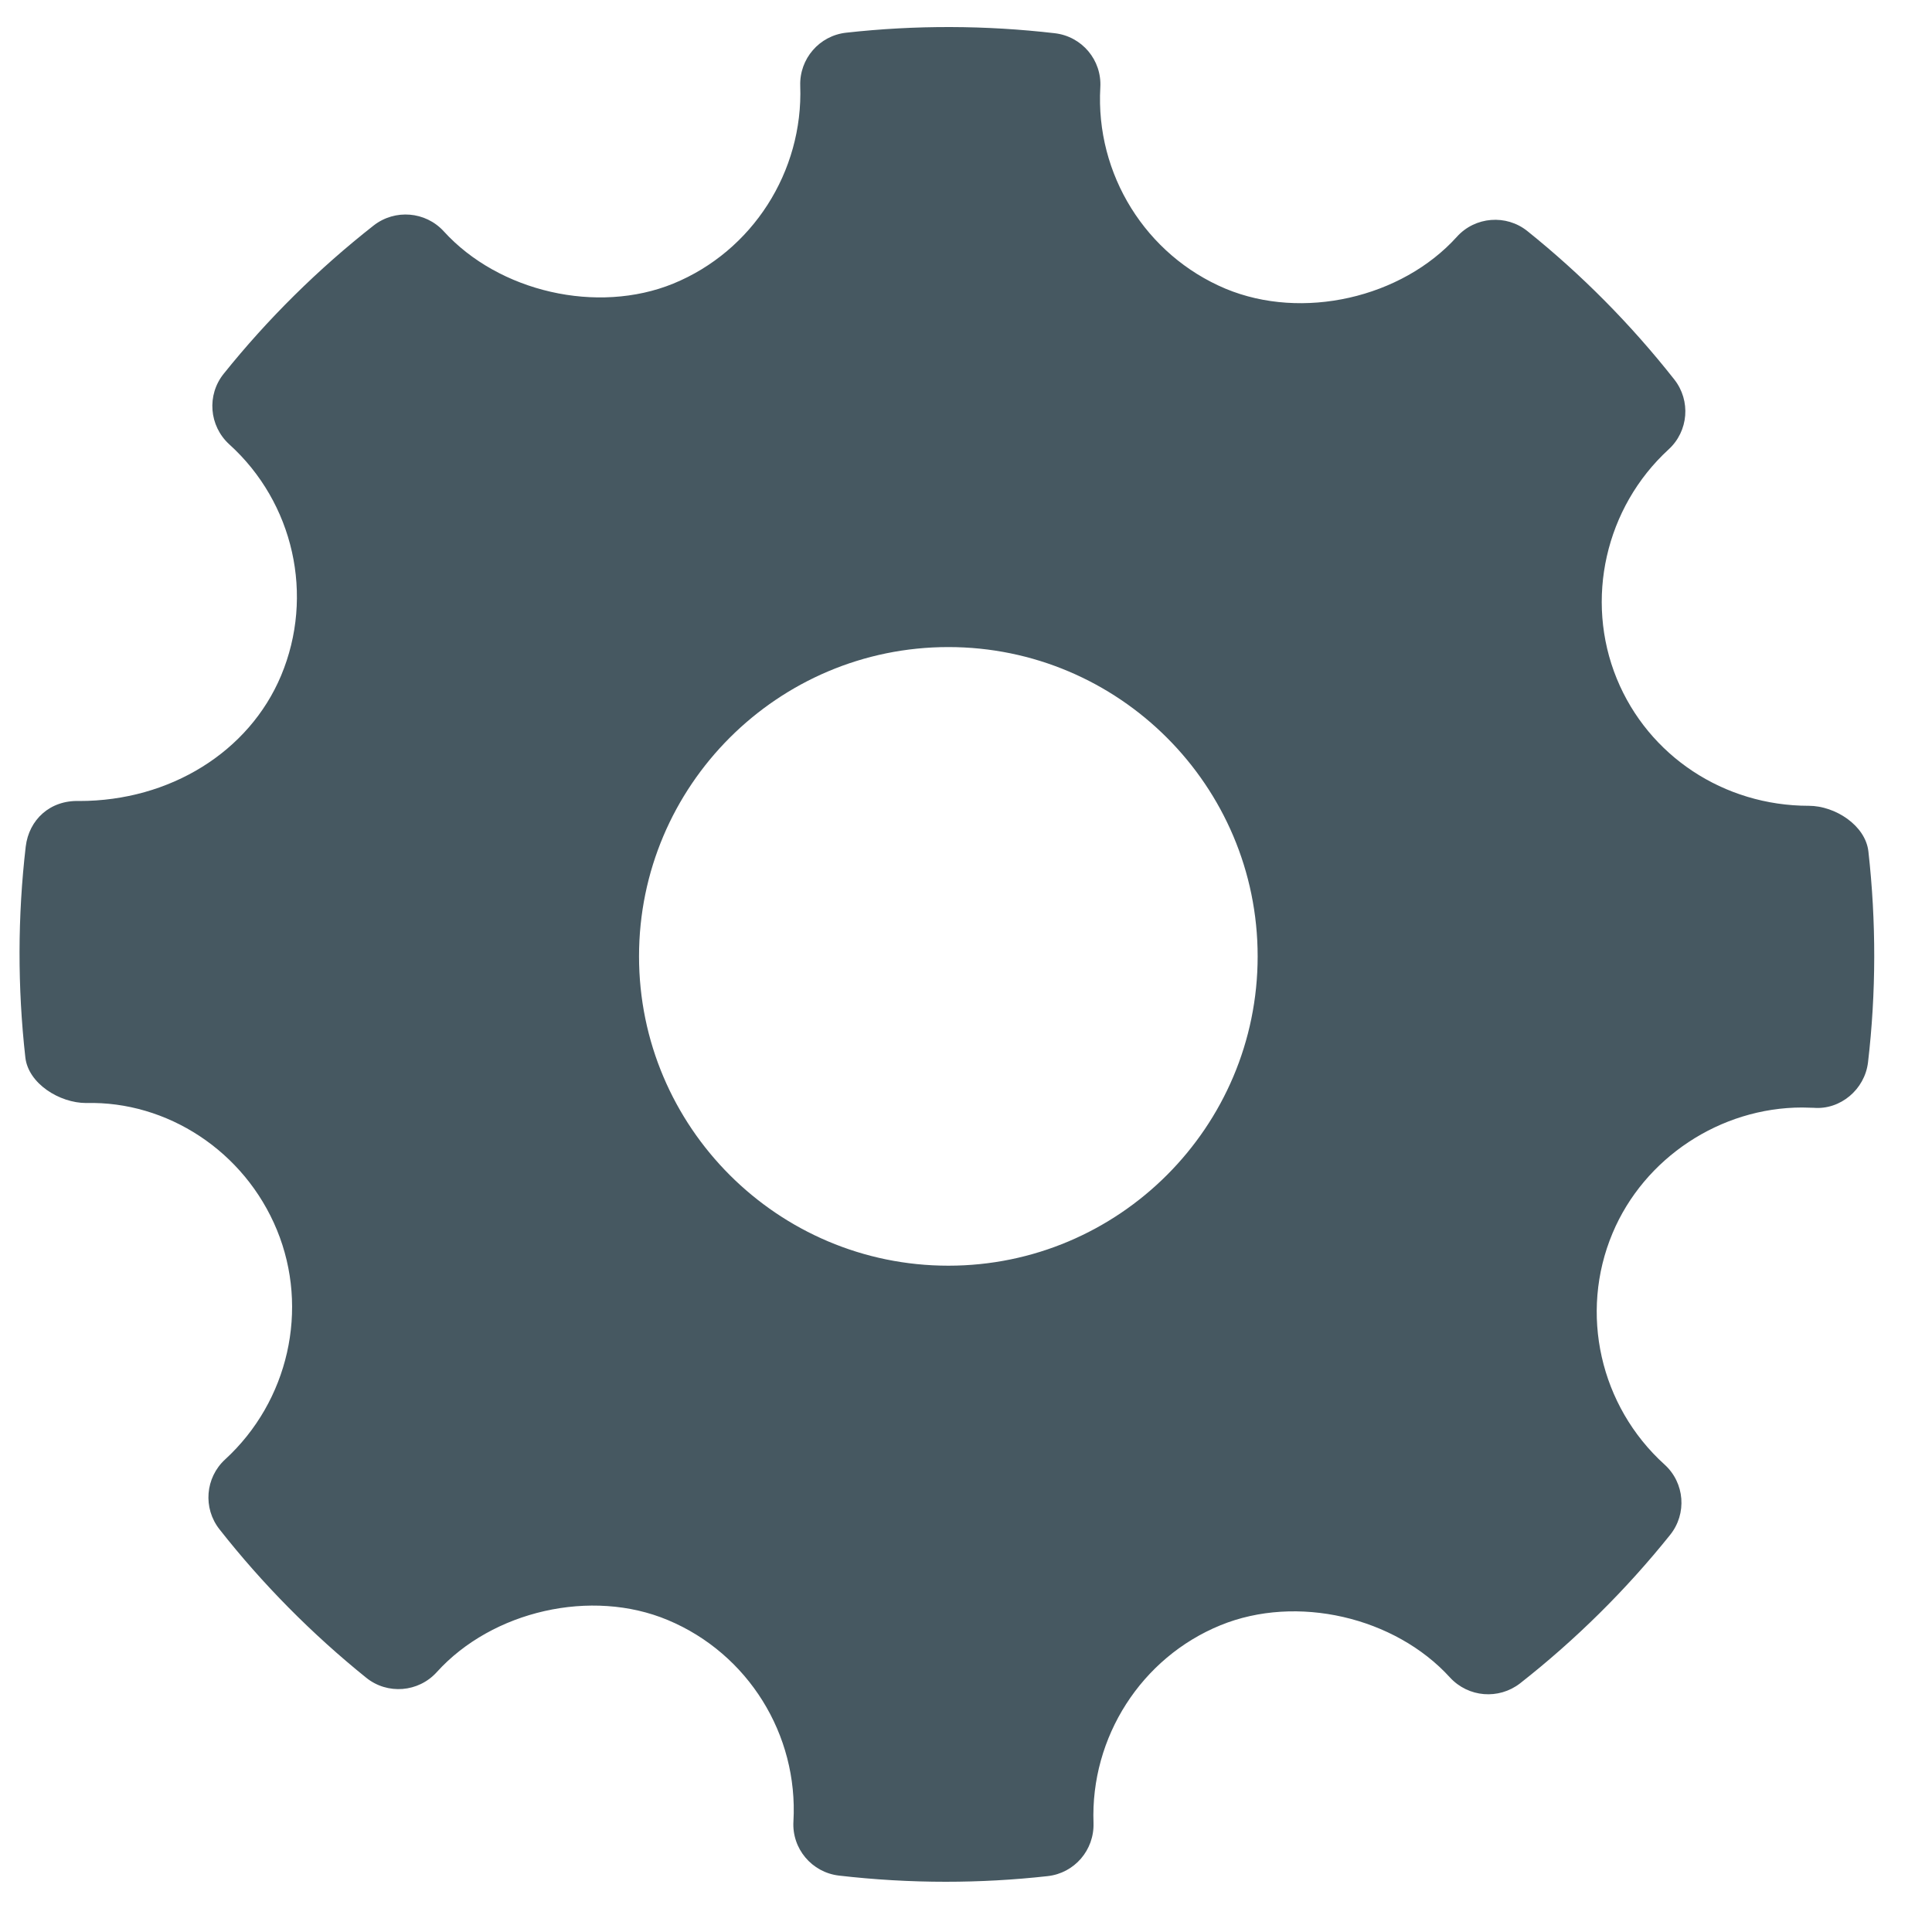 <svg width="25" height="25" viewBox="0 0 25 25" version="1.1" xmlns="http://www.w3.org/2000/svg" xmlns:xlink="http://www.w3.org/1999/xlink">
<title>mech</title>
<desc>Created using Figma</desc>
<g id="Canvas" transform="translate(-350 -1584)">
<g id="mech">
<g id="Settings">
<g id="Group">
<g id="Vector">
<use xlink:href="#path0_fill" transform="translate(350.253 1584.35)" fill="#465861"/>
</g>
</g>
</g>
</g>
</g>
<defs>
<path id="path0_fill" fill-rule="evenodd" d="M 23.924 10.668C 23.886 10.33 23.493 10.077 23.153 10.077C 22.053 10.077 21.077 9.431 20.668 8.432C 20.25 7.41 20.52 6.217 21.339 5.465C 21.597 5.229 21.628 4.834 21.412 4.56C 20.849 3.845 20.209 3.2 19.511 2.64C 19.238 2.421 18.836 2.451 18.599 2.714C 17.884 3.506 16.599 3.8 15.606 3.386C 14.573 2.952 13.921 1.905 13.985 0.781C 14.006 0.428 13.748 0.121 13.396 0.08C 12.5 -0.024 11.596 -0.027 10.697 0.073C 10.349 0.111 10.091 0.411 10.102 0.759C 10.142 1.872 9.482 2.901 8.459 3.32C 7.478 3.72 6.203 3.428 5.489 2.643C 5.253 2.385 4.858 2.353 4.583 2.567C 3.864 3.131 3.21 3.778 2.642 4.486C 2.42 4.762 2.453 5.161 2.713 5.399C 3.549 6.155 3.818 7.358 3.384 8.393C 2.97 9.379 1.946 10.015 0.773 10.015C 0.393 10.002 0.122 10.258 0.08 10.604C -0.025 11.505 -0.027 12.424 0.075 13.333C 0.113 13.672 0.518 13.923 0.862 13.923C 1.907 13.896 2.91 14.543 3.331 15.567C 3.751 16.59 3.481 17.782 2.66 18.535C 2.403 18.771 2.371 19.165 2.587 19.439C 3.145 20.149 3.785 20.795 4.486 21.36C 4.76 21.581 5.161 21.55 5.399 21.287C 6.117 20.493 7.402 20.199 8.39 20.614C 9.426 21.048 10.078 22.094 10.014 23.219C 9.993 23.572 10.252 23.879 10.603 23.92C 11.061 23.973 11.523 24 11.985 24C 12.424 24 12.864 23.976 13.303 23.927C 13.651 23.889 13.908 23.589 13.897 23.24C 13.856 22.128 14.517 21.099 15.539 20.681C 16.526 20.277 17.797 20.573 18.51 21.357C 18.748 21.615 19.14 21.646 19.416 21.433C 20.134 20.87 20.787 20.224 21.357 19.513C 21.579 19.238 21.548 18.838 21.286 18.601C 20.451 17.845 20.179 16.642 20.613 15.608C 21.021 14.634 22.008 13.981 23.068 13.981L 23.217 13.985C 23.561 14.013 23.877 13.748 23.919 13.397C 24.025 12.494 24.026 11.576 23.924 10.668ZM 12.019 16.028C 9.811 16.028 8.016 14.233 8.016 12.025C 8.016 9.818 9.811 8.023 12.019 8.023C 14.226 8.023 16.021 9.818 16.021 12.025C 16.021 14.233 14.226 16.028 12.019 16.028Z"/>
</defs>
</svg>
